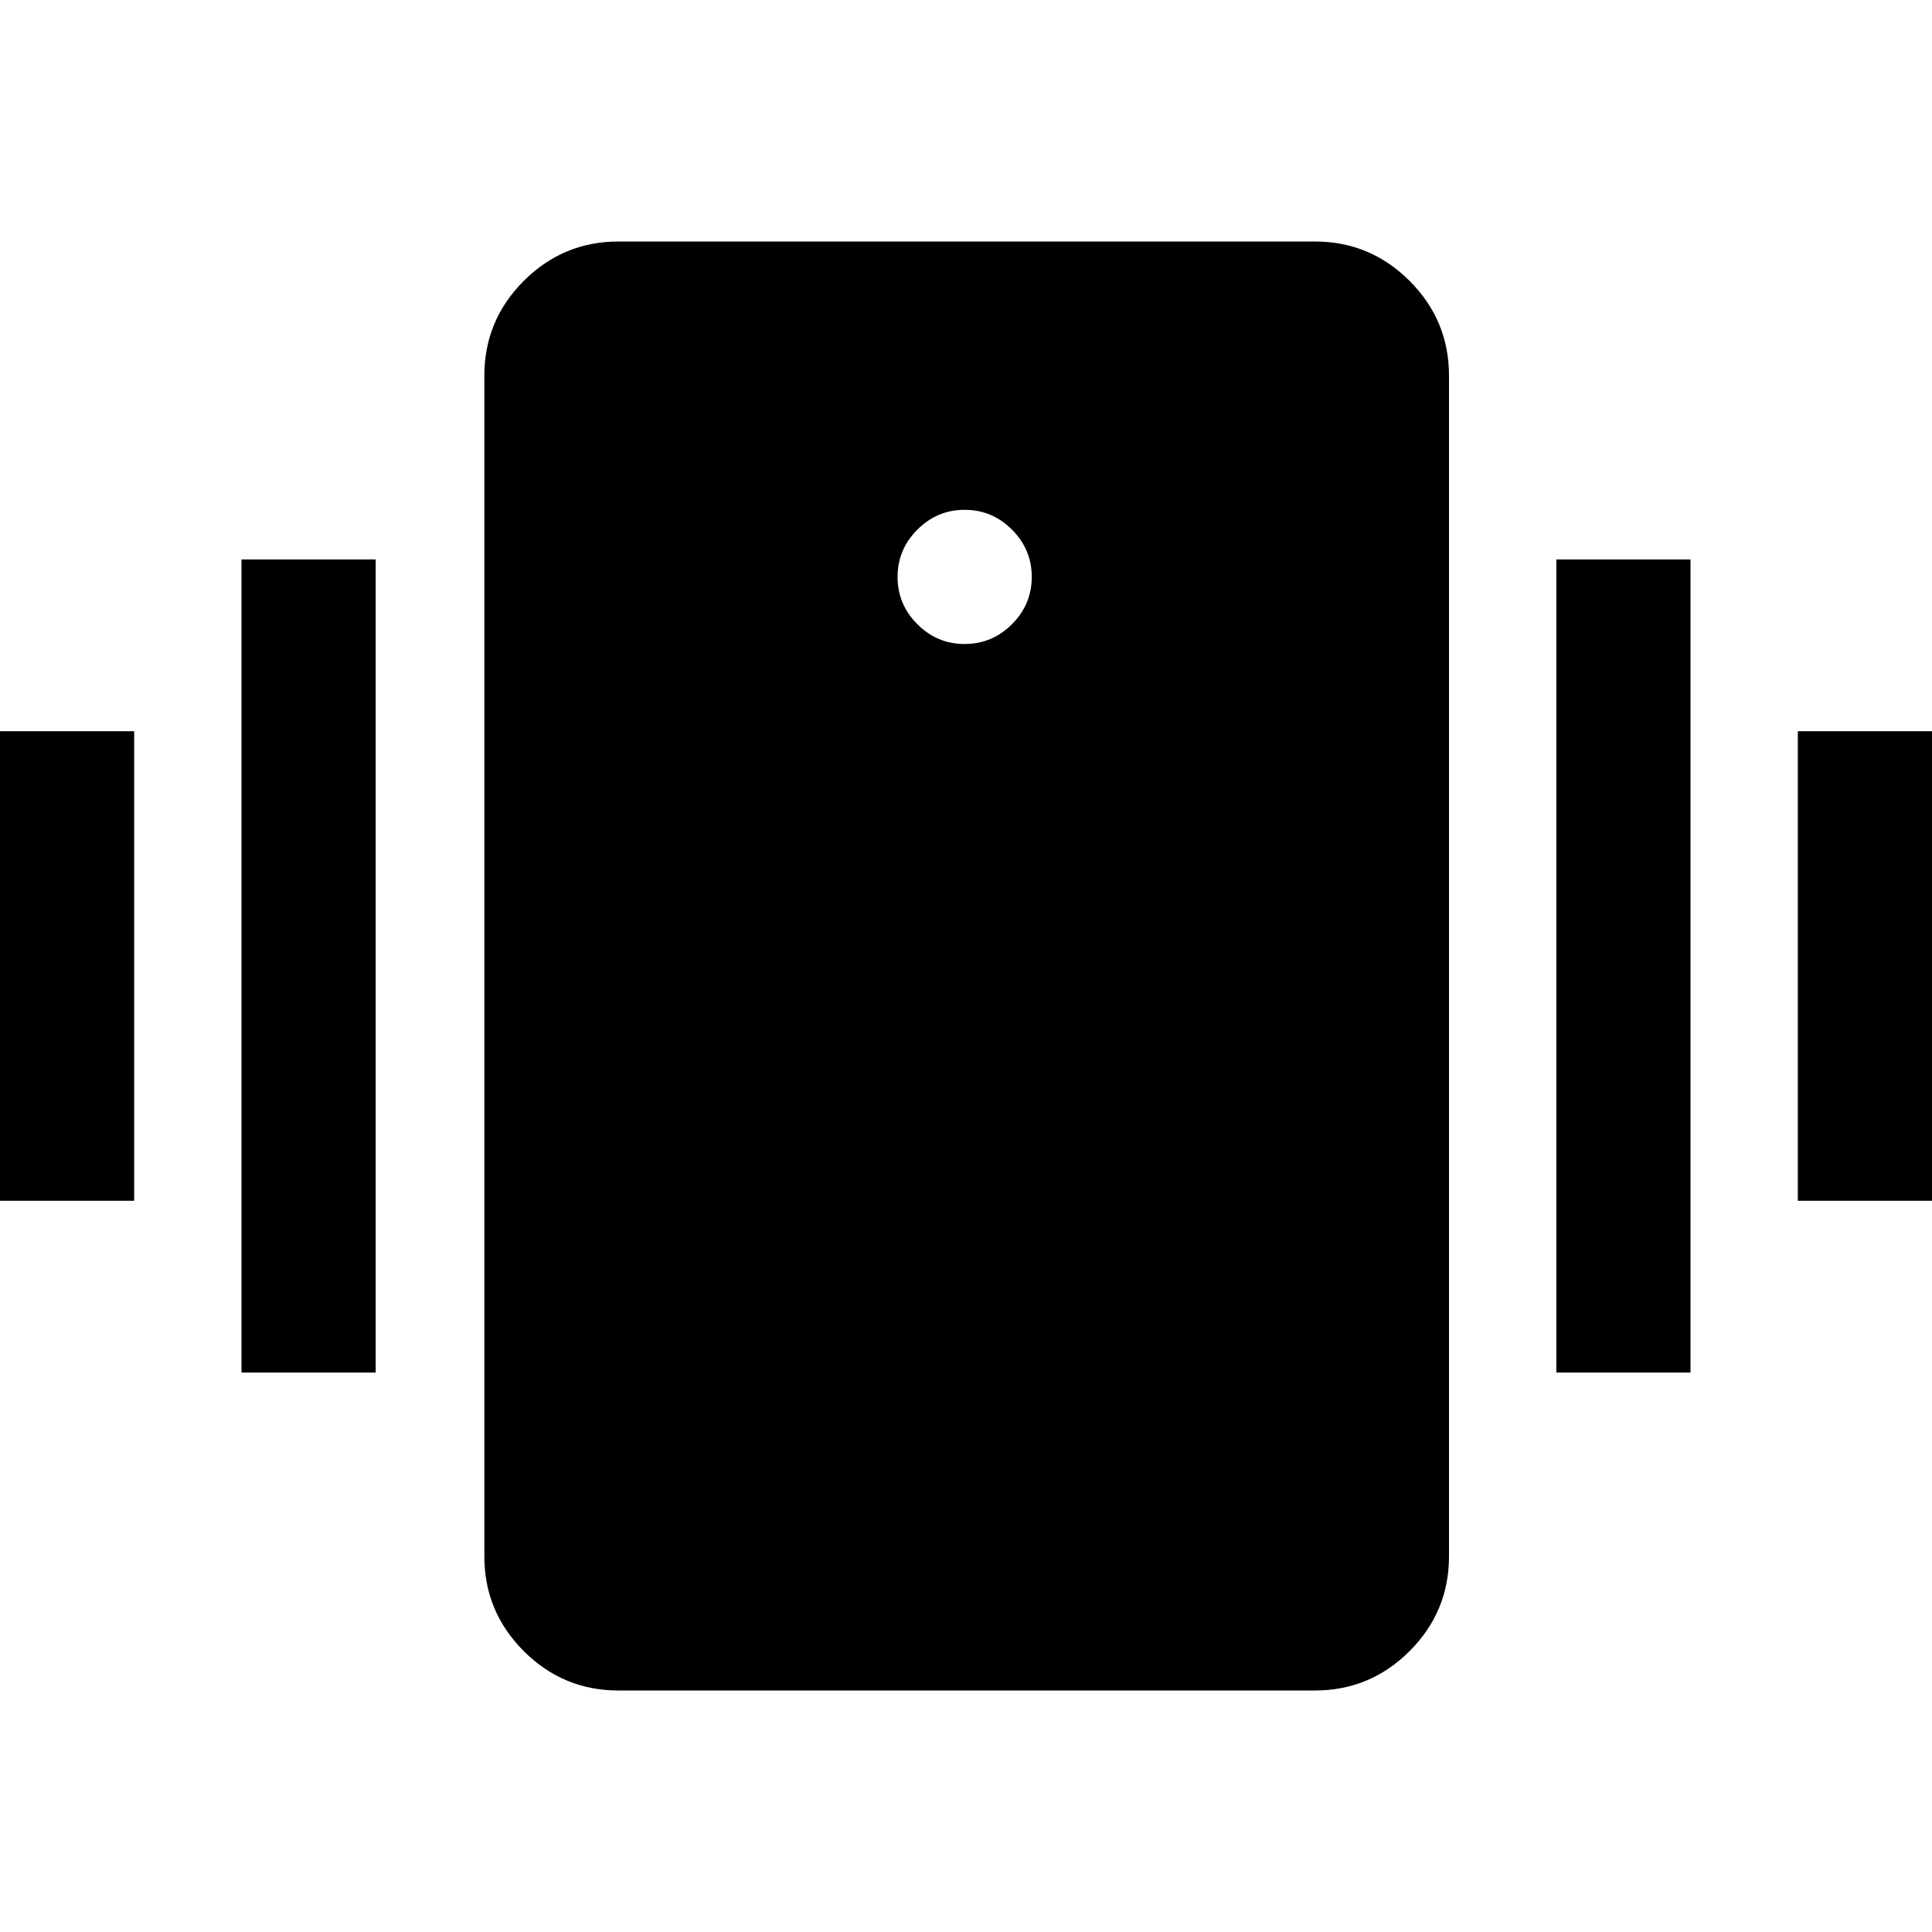 <svg xmlns="http://www.w3.org/2000/svg" height="40" viewBox="0 -960 960 960" width="40"><path d="M307.33-120q-27.5 0-47.08-19.58-19.58-19.59-19.58-47.09v-586.66q0-27.5 19.58-47.09Q279.83-840 307.33-840h346q27.5 0 47.09 19.58Q720-800.83 720-773.33v586.66q0 27.5-19.58 47.09Q680.83-120 653.33-120h-346Zm172-520q13.67 0 23.5-9.83 9.84-9.84 9.84-23.5 0-13.67-9.84-23.5-9.83-9.84-23.5-9.84-13.66 0-23.5 9.84Q446-687 446-673.33q0 13.66 9.83 23.5 9.84 9.83 23.5 9.83ZM0-363.33v-233.34h66.67v233.34H0ZM120-278v-404h66.67v404H120Zm773.33-85.33v-233.34H960v233.34h-66.67Zm-120 85.33v-404H840v404h-66.67Z"/></svg>